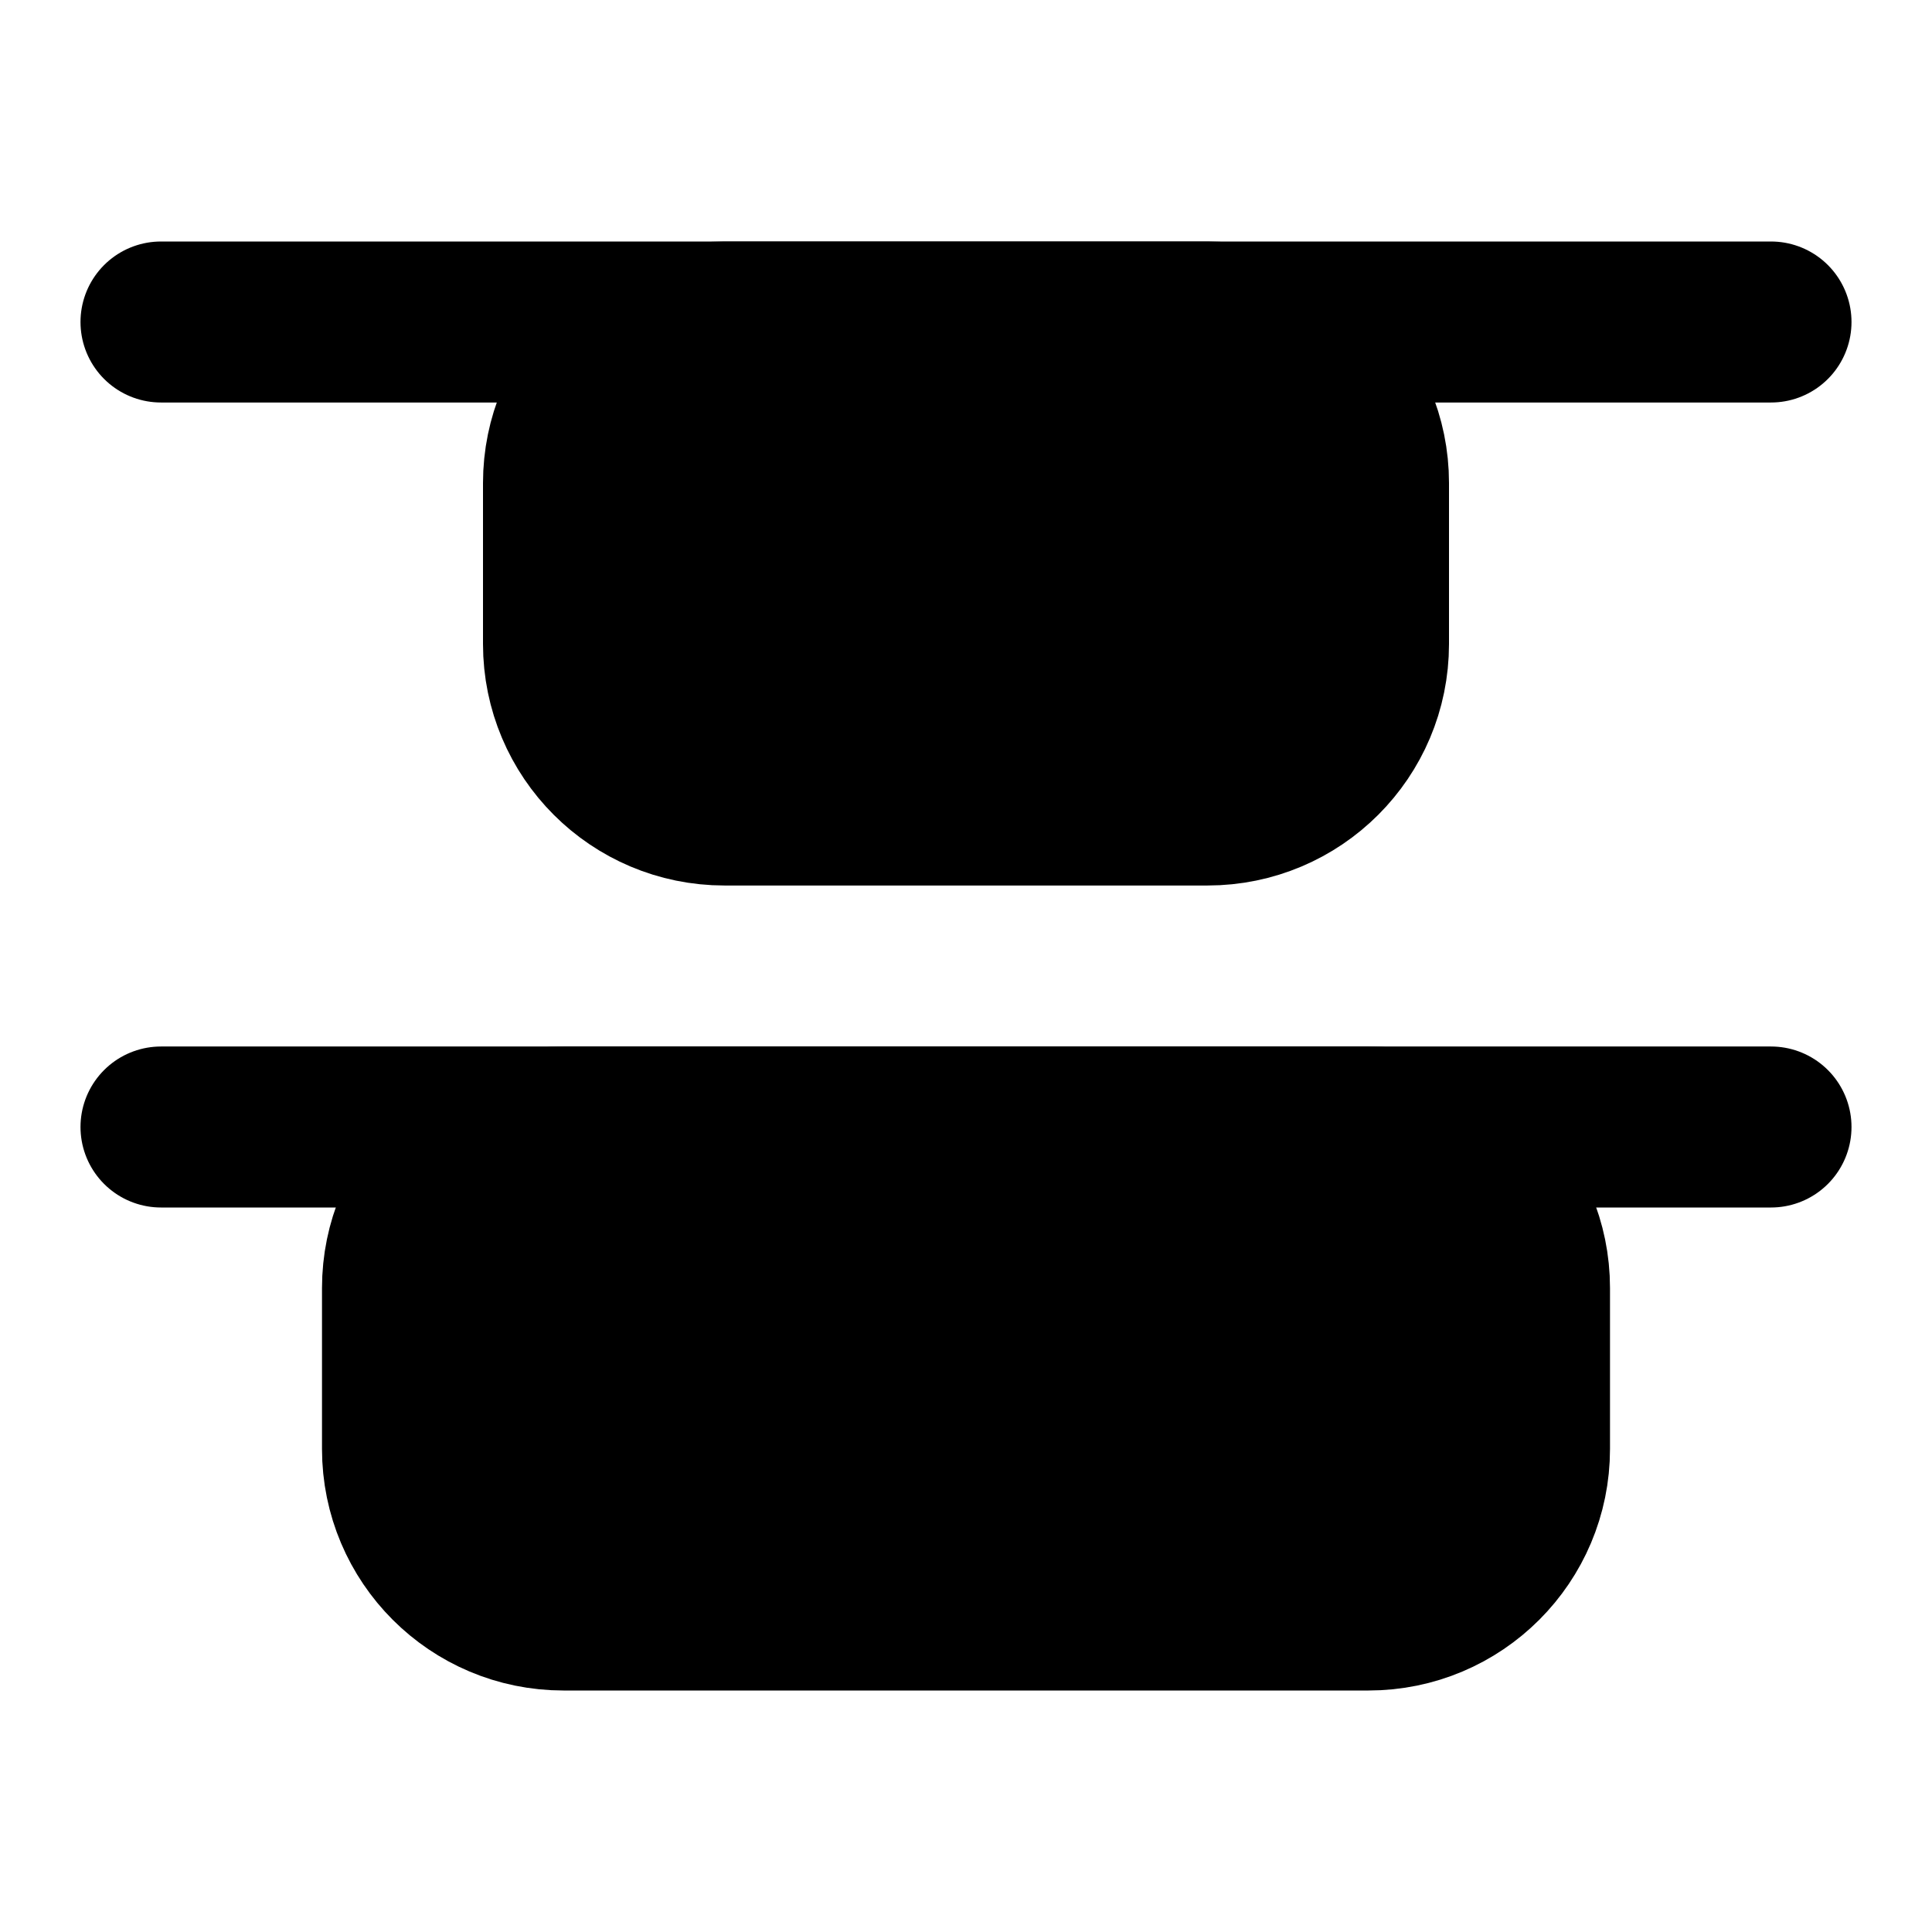 <svg width="24" height="24" viewBox="0 0 24 24" fill="black" xmlns="http://www.w3.org/2000/svg">
    <path
        d="M17 14H7C5.895 14 5 14.895 5 16V18C5 19.105 5.895 20 7 20H17C18.105 20 19 19.105 19 18V16C19 14.895 18.105 14 17 14Z"
        stroke="black" stroke-width="2" stroke-linecap="round" stroke-linejoin="round" />
    <path
        d="M15 4H9C7.895 4 7 4.895 7 6V8C7 9.105 7.895 10 9 10H15C16.105 10 17 9.105 17 8V6C17 4.895 16.105 4 15 4Z"
        stroke="black" stroke-width="2" stroke-linecap="round" stroke-linejoin="round" />
    <path d="M2 14H22" stroke="black" stroke-width="2" stroke-linecap="round"
        stroke-linejoin="round" />
    <path d="M2 4H22" stroke="black" stroke-width="2" stroke-linecap="round" stroke-linejoin="round" />
</svg>